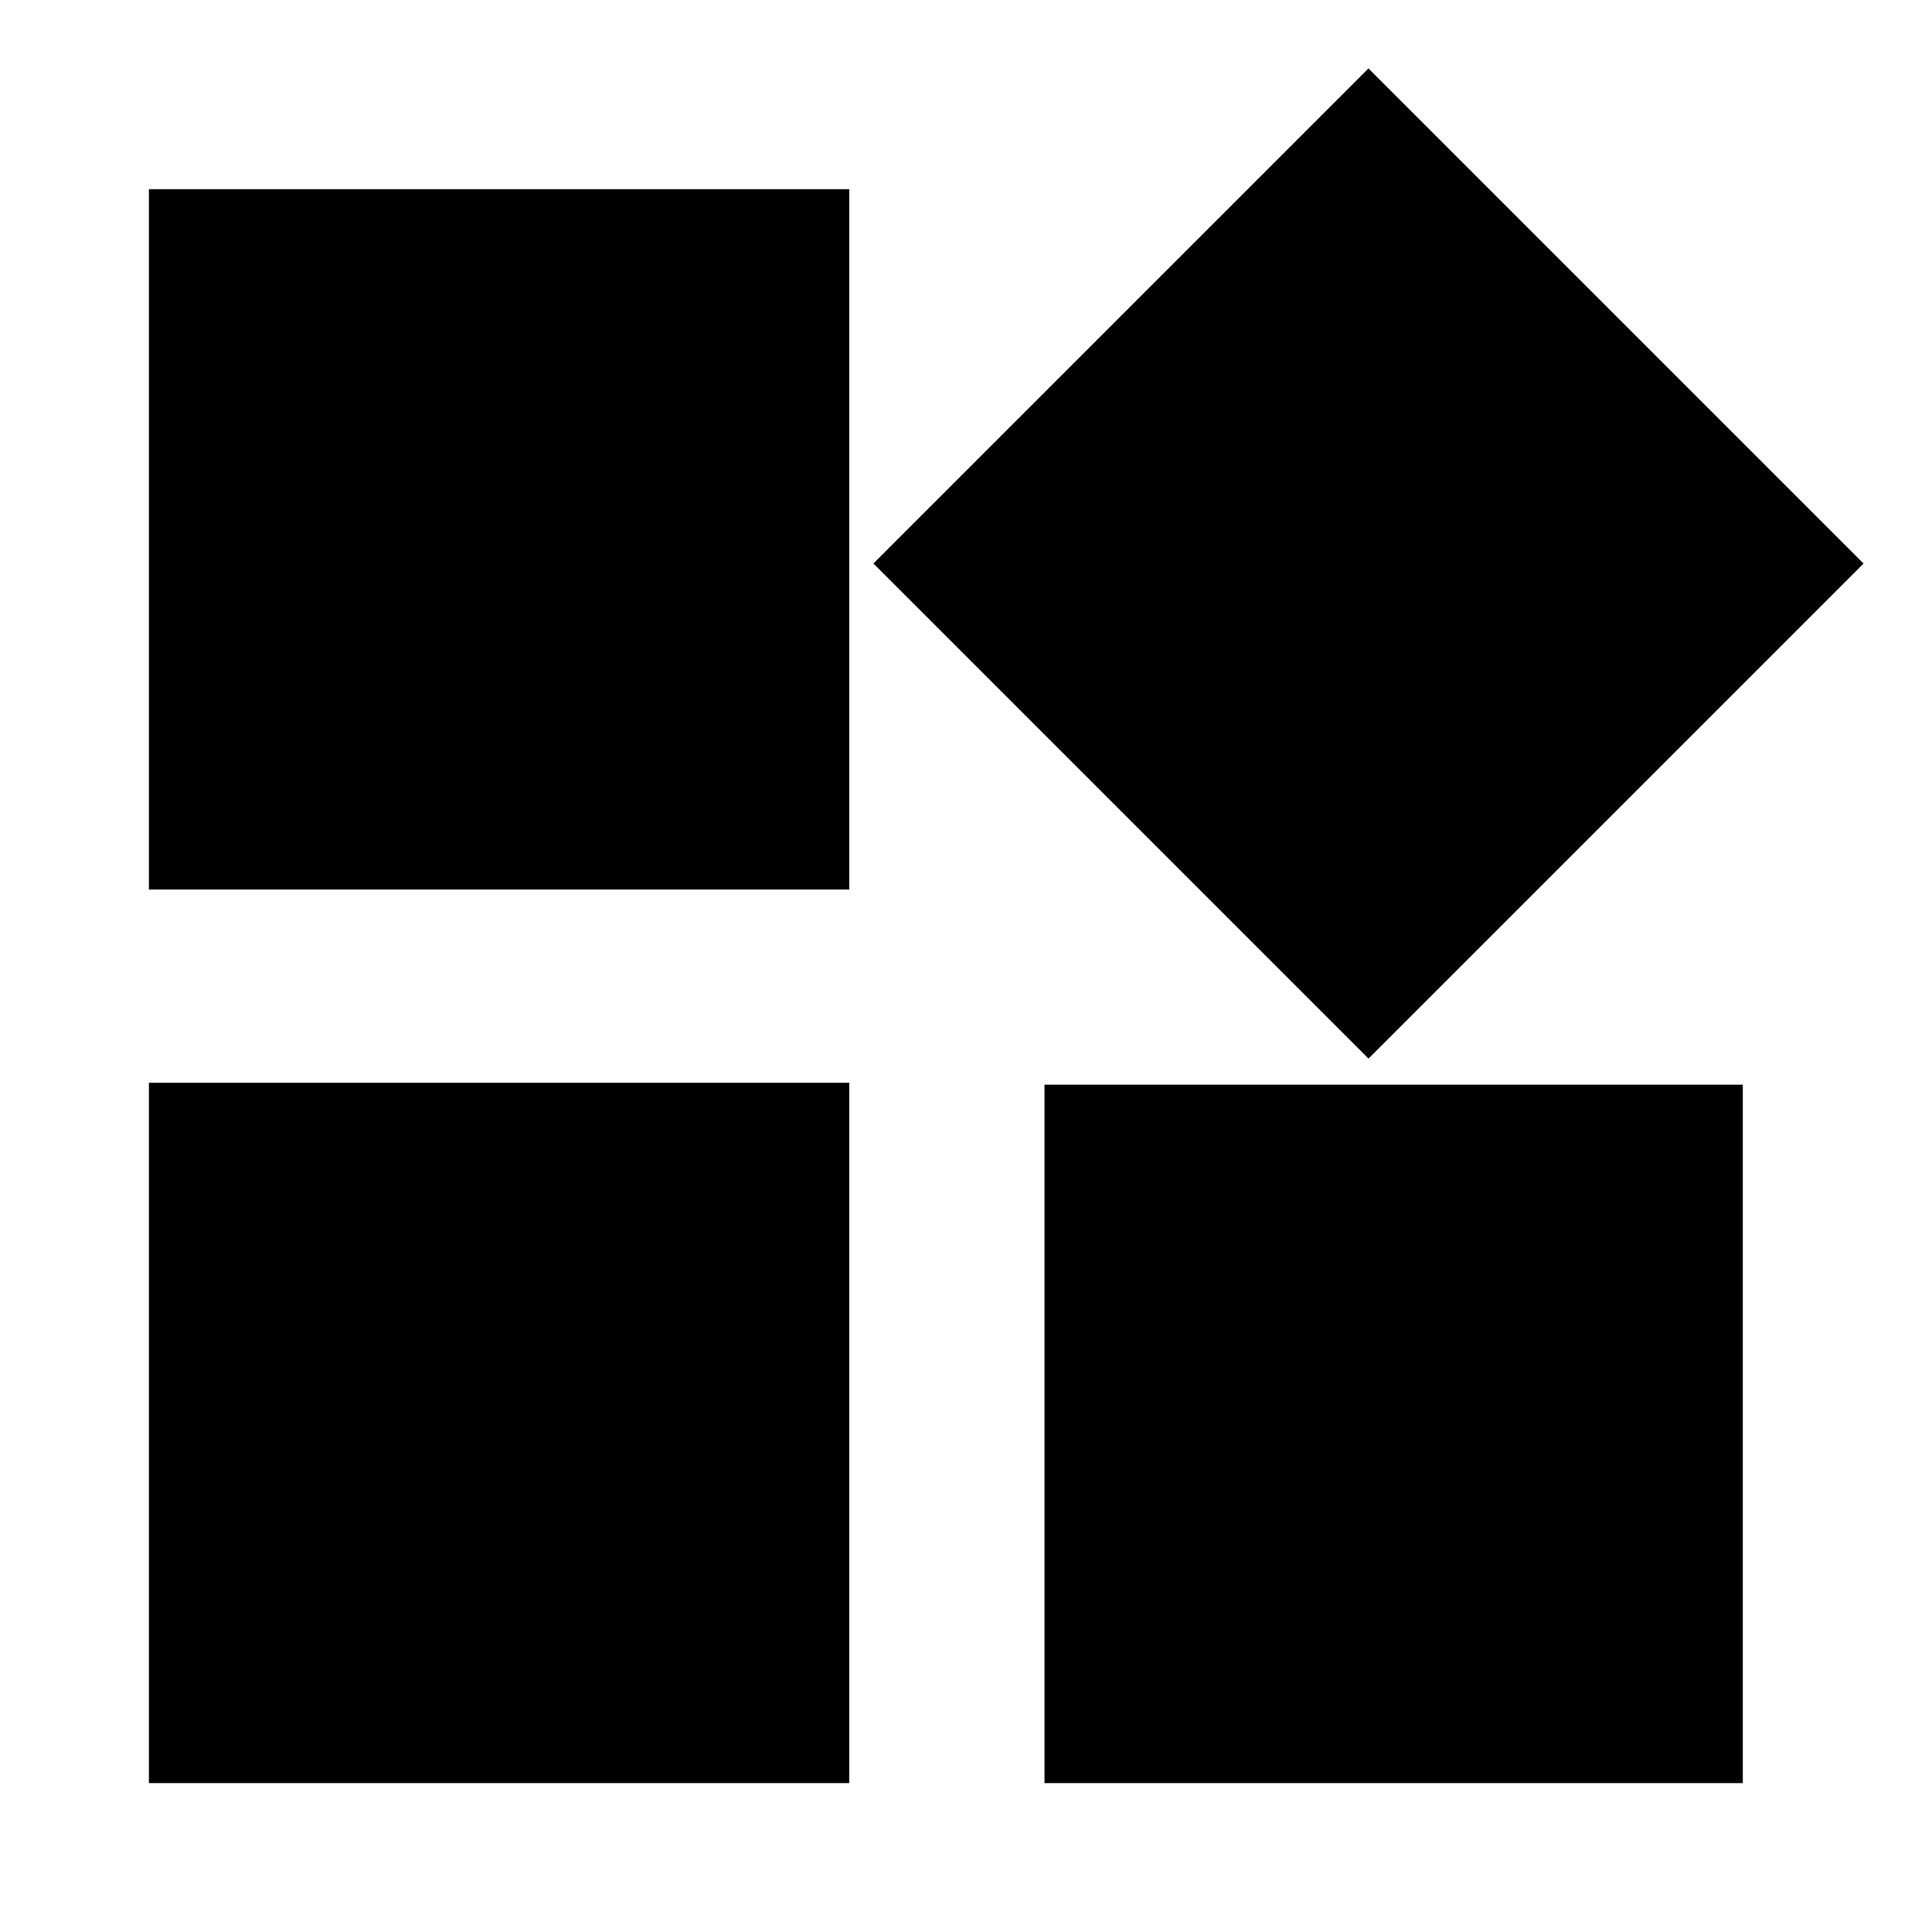 <svg xmlns="http://www.w3.org/2000/svg" height="40" width="40"><path d="m28.333 21.917-10.25-10.25 10.25-10.25 10.25 10.25Zm-25.25-3.5v-14.5h14.5v14.5Zm18.542 18.5V22.458h14.458v14.459Zm-18.542 0v-14.5h14.5v14.5Z"/></svg>